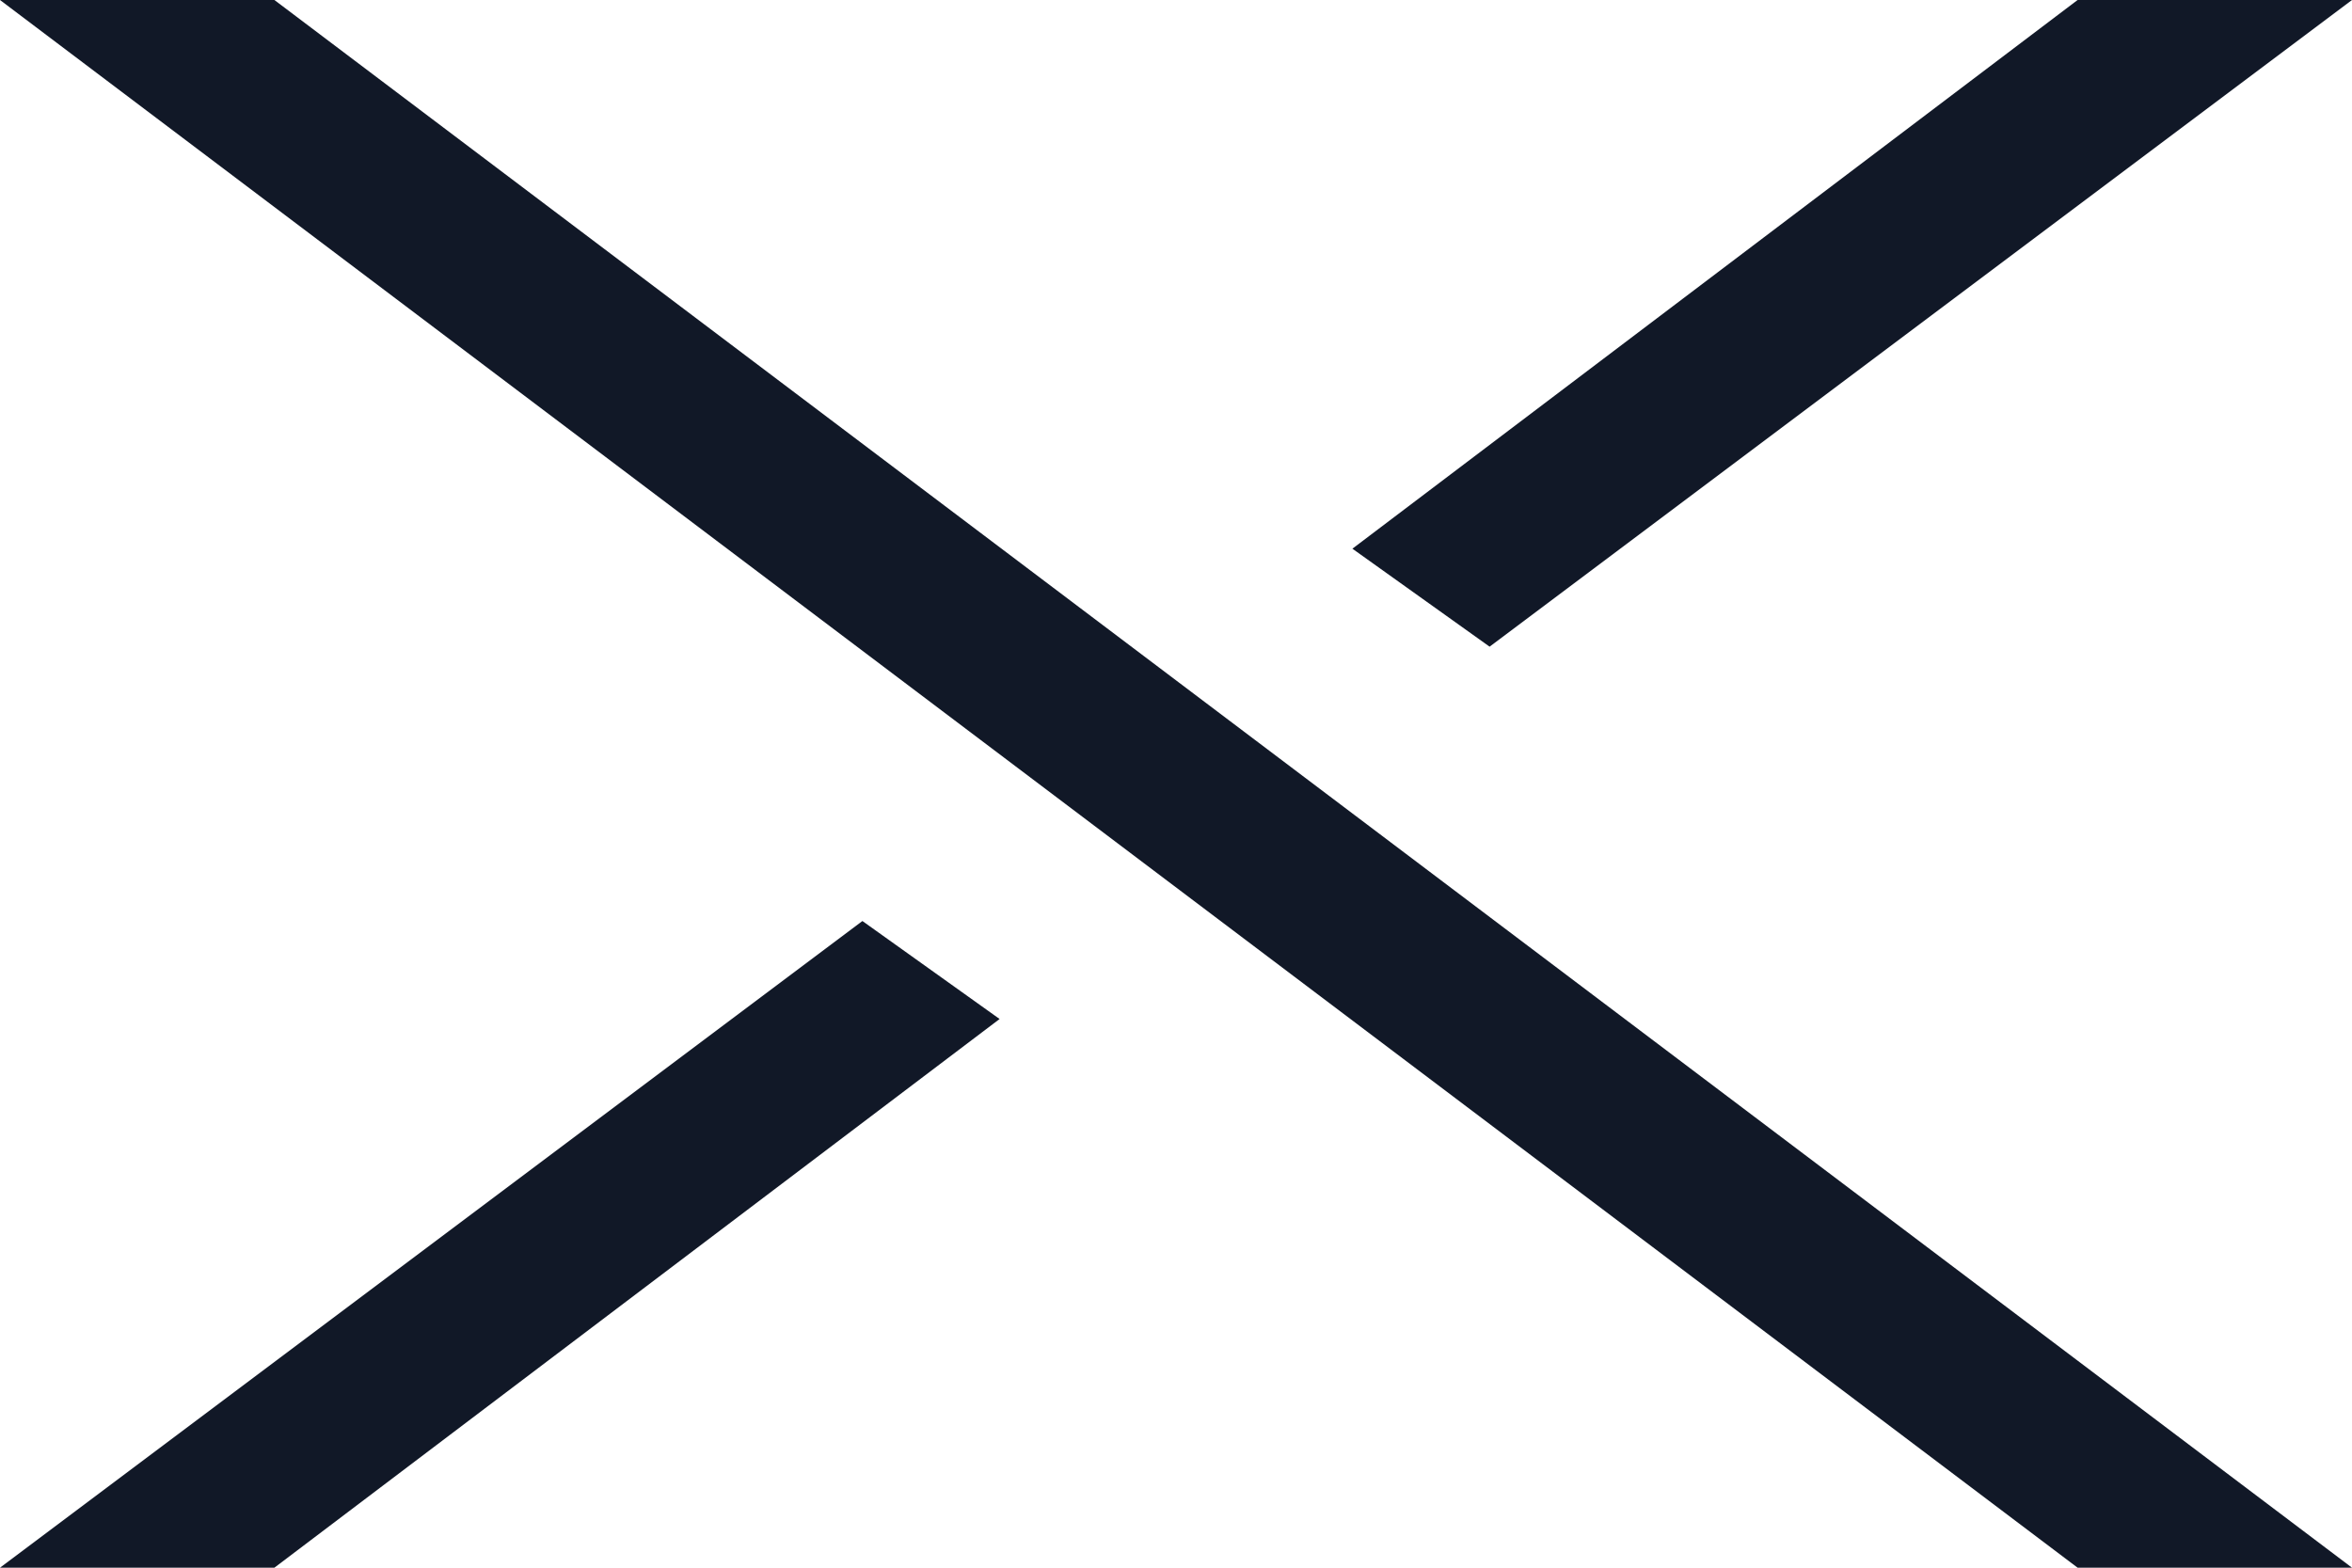 <svg width="60" height="40" viewBox="0 0 60 40" fill="none" xmlns="http://www.w3.org/2000/svg">
<path d="M0 0H7L60 40H53L0 0Z" fill="#111827"/>
<path d="M22 23.5L25.5 26L7 40H0L22 23.5Z" fill="#111827"/>
<path d="M53 0H60L38 16.5L34.5 14L53 0Z" fill="#111827"/>
</svg>
